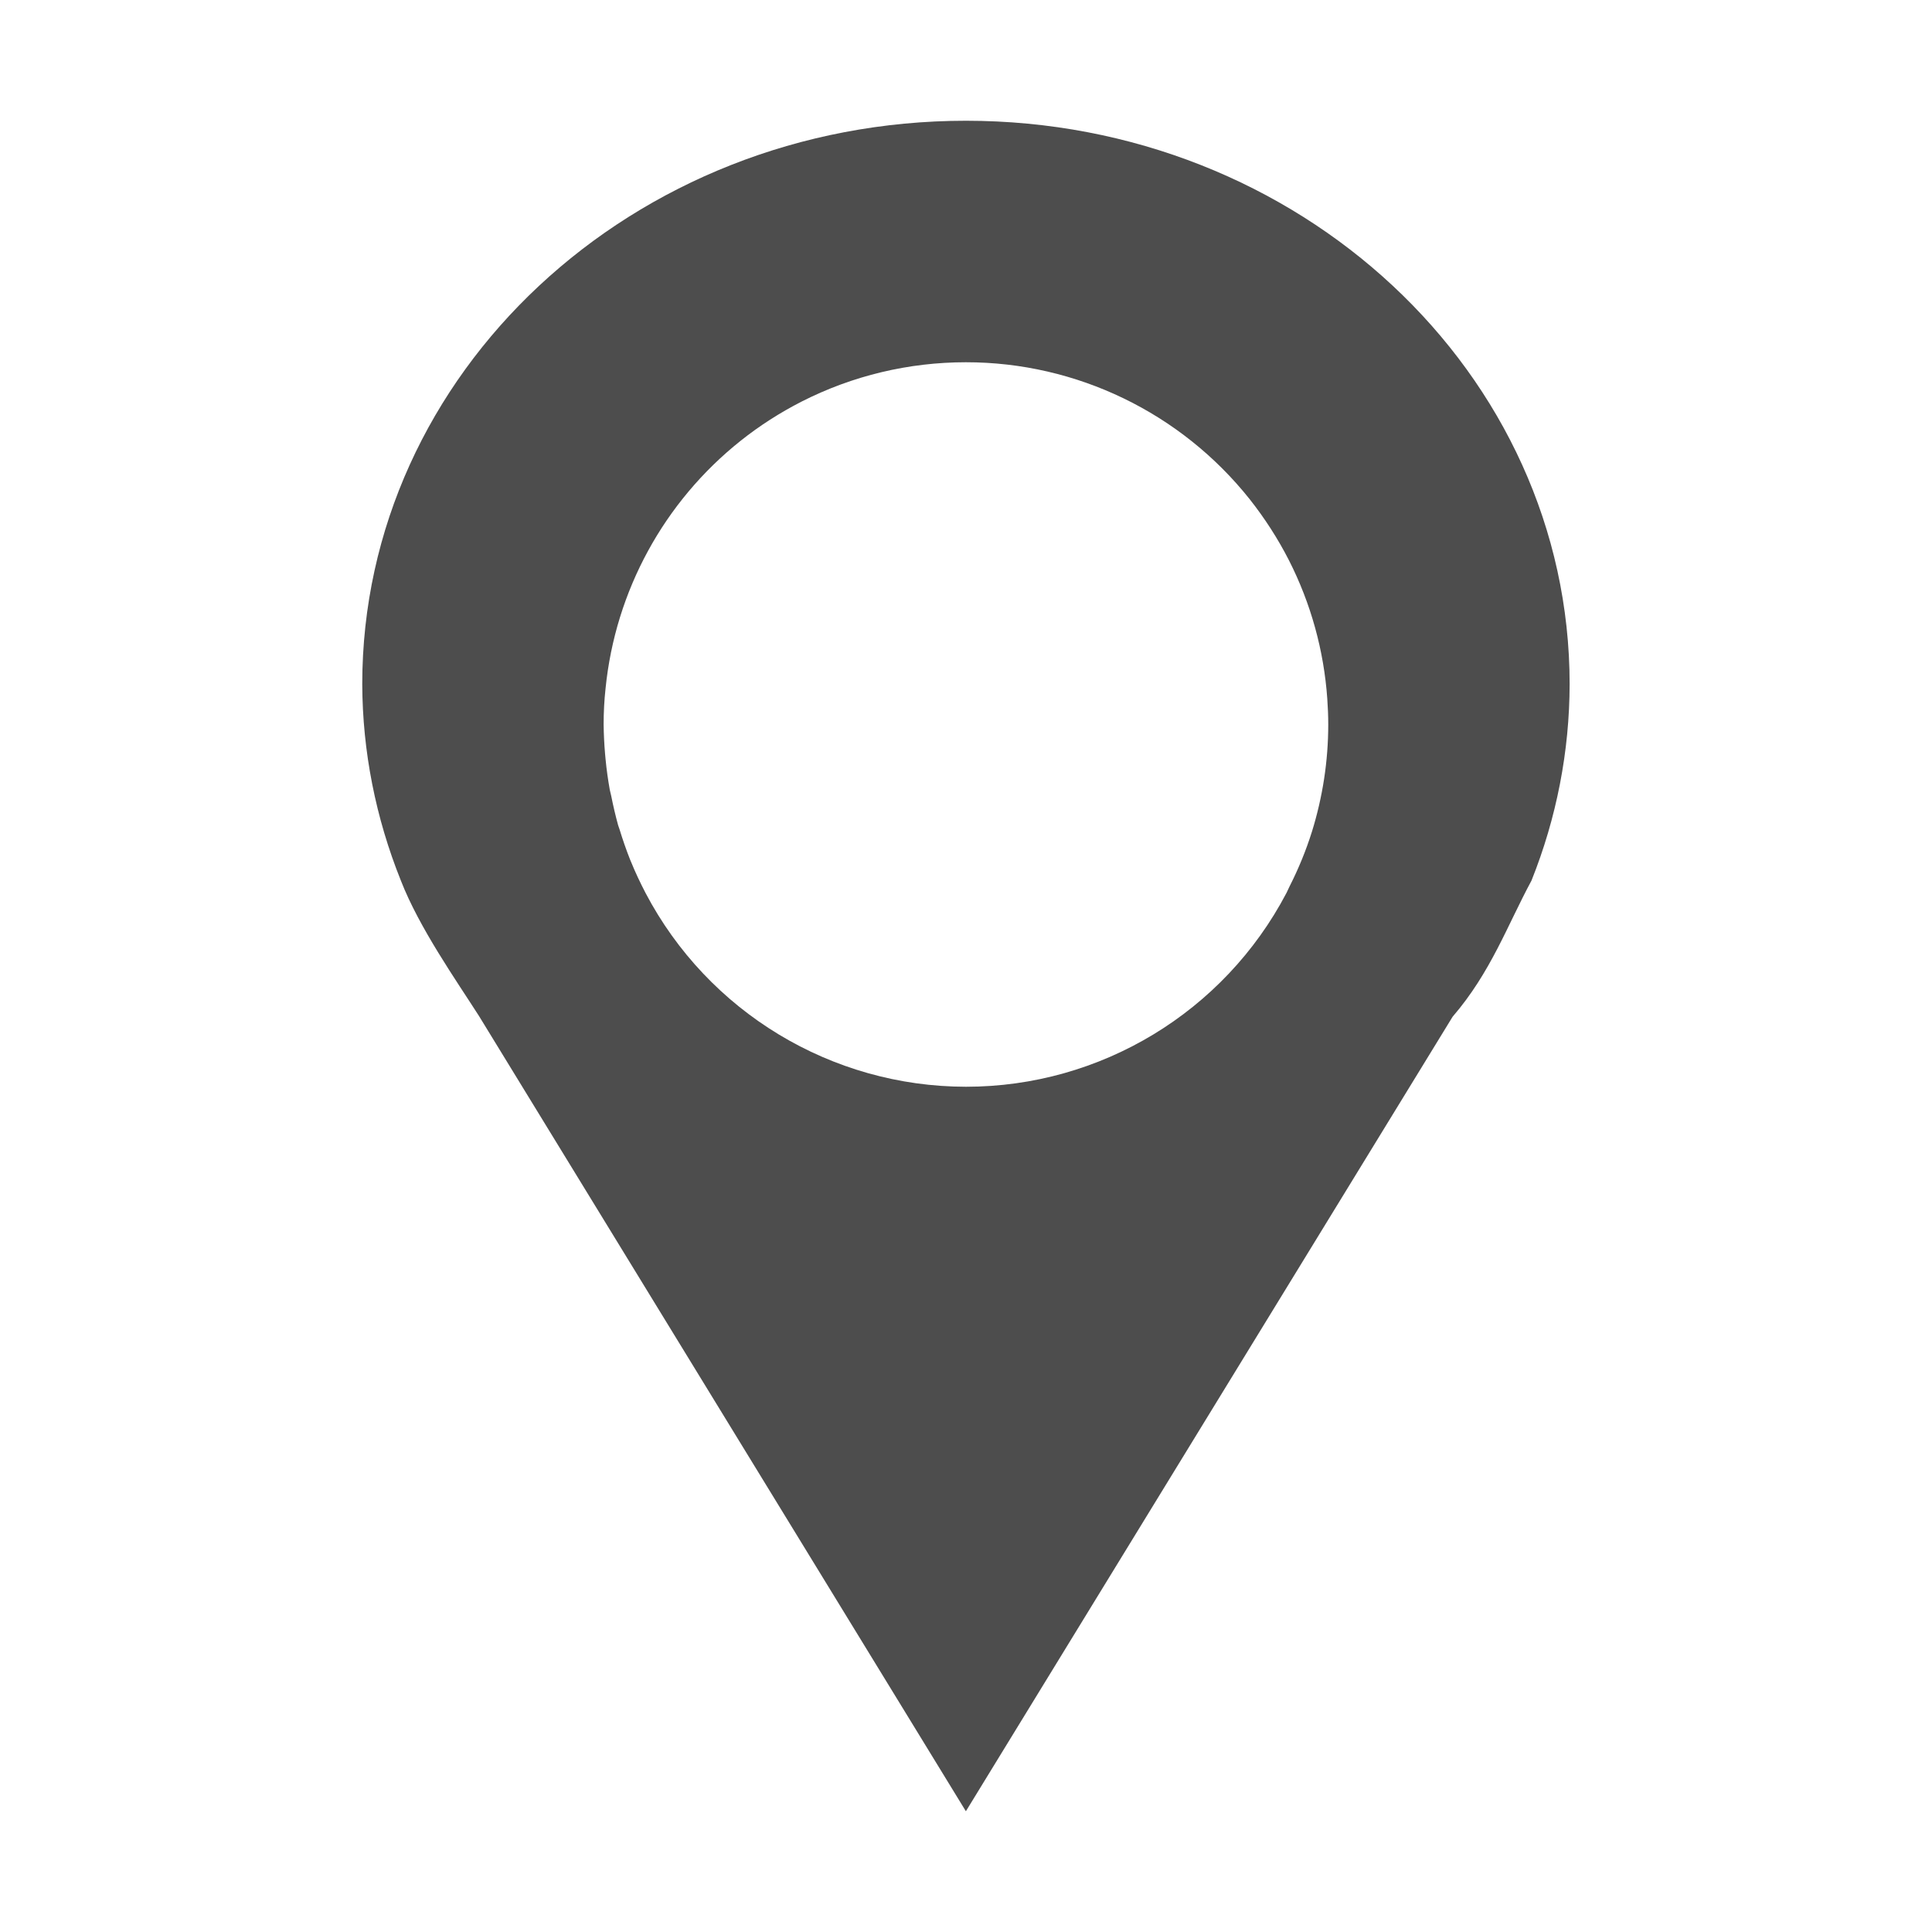 <?xml version="1.0" encoding="UTF-8" standalone="no"?>
<!-- Created with Inkscape (http://www.inkscape.org/) -->
<svg height="16" id="svg3049" version="1.1" width="16" xmlns="http://www.w3.org/2000/svg" xmlns:cc="http://creativecommons.org/ns#" xmlns:dc="http://purl.org/dc/elements/1.1/" xmlns:rdf="http://www.w3.org/1999/02/22-rdf-syntax-ns#">
 <defs id="defs3051">
  <style id="current-color-scheme" type="text/css">
   .ColorScheme-Text {
        color:#4d4d4d;
      }
      .ColorScheme-Background {
        color:#eff0f1;
      }
      .ColorScheme-Highlight {
        color:#3daee9;
      }
      .ColorScheme-ViewText {
        color:#31363b;
      }
      .ColorScheme-ViewBackground {
        color:#fcfcfc;
      }
      .ColorScheme-ViewHover {
        color:#93cee9;
      }
      .ColorScheme-ViewFocus{
        color:#3daee9;
      }
      .ColorScheme-ButtonText {
        color:#31363b;
      }
      .ColorScheme-ButtonBackground {
        color:#eff0f1;
      }
      .ColorScheme-ButtonHover {
        color:#93cee9;
      }
      .ColorScheme-ButtonFocus{
        color:#3daee9;
      }
  </style>
 </defs>
 <g id="layer1" transform="translate(-421.71 -531.79)">
  <path class="ColorScheme-Text" d="m8 1c-2.761 0-5 2.089-5 4.666 0.002 0.556 0.111 1.107 0.32 1.627 0.152 0.391 0.457 0.824 0.648 1.123l4.031 6.584 4.031-6.58c0.317-0.368 0.454-0.759 0.653-1.127 0.208-0.52 0.315-1.071 0.316-1.627 0-2.577-2.239-4.666-5-4.666zm0 2c0.915 0 1.78 0.418 2.35 1.135 0.124 0.157 0.233 0.326 0.324 0.504 0.182 0.358 0.29 0.748 0.318 1.148 0.005 0.071 0.008 0.142 0.008 0.213 0 0.301-0.046 0.6-0.135 0.887-0.049 0.156-0.111 0.307-0.185 0.453-0.009 0.018-0.017 0.036-0.026 0.055-0.518 0.987-1.54 1.605-2.654 1.605-1.114-0.001-2.136-0.619-2.654-1.605-0.044-0.085-0.085-0.171-0.121-0.26l-0.006-0.014c-0.033-0.083-0.062-0.167-0.088-0.252-0.004-0.012-0.008-0.023-0.012-0.035-0.022-0.08-0.041-0.161-0.057-0.242-0.004-0.017-0.008-0.034-0.012-0.051-0.015-0.084-0.027-0.169-0.035-0.254-0.002-0.014-0.002-0.029-0.004-0.043-0.007-0.081-0.011-0.163-0.012-0.244 0-0.1 0.005-0.2 0.016-0.299 0.081-0.807 0.484-1.546 1.119-2.051 0.157-0.125 0.326-0.233 0.504-0.324 0.422-0.215 0.888-0.326 1.361-0.326z" id="path4142" style="fill:currentColor" transform="translate(421.71 531.79)">
  </path>
 </g>
</svg>
